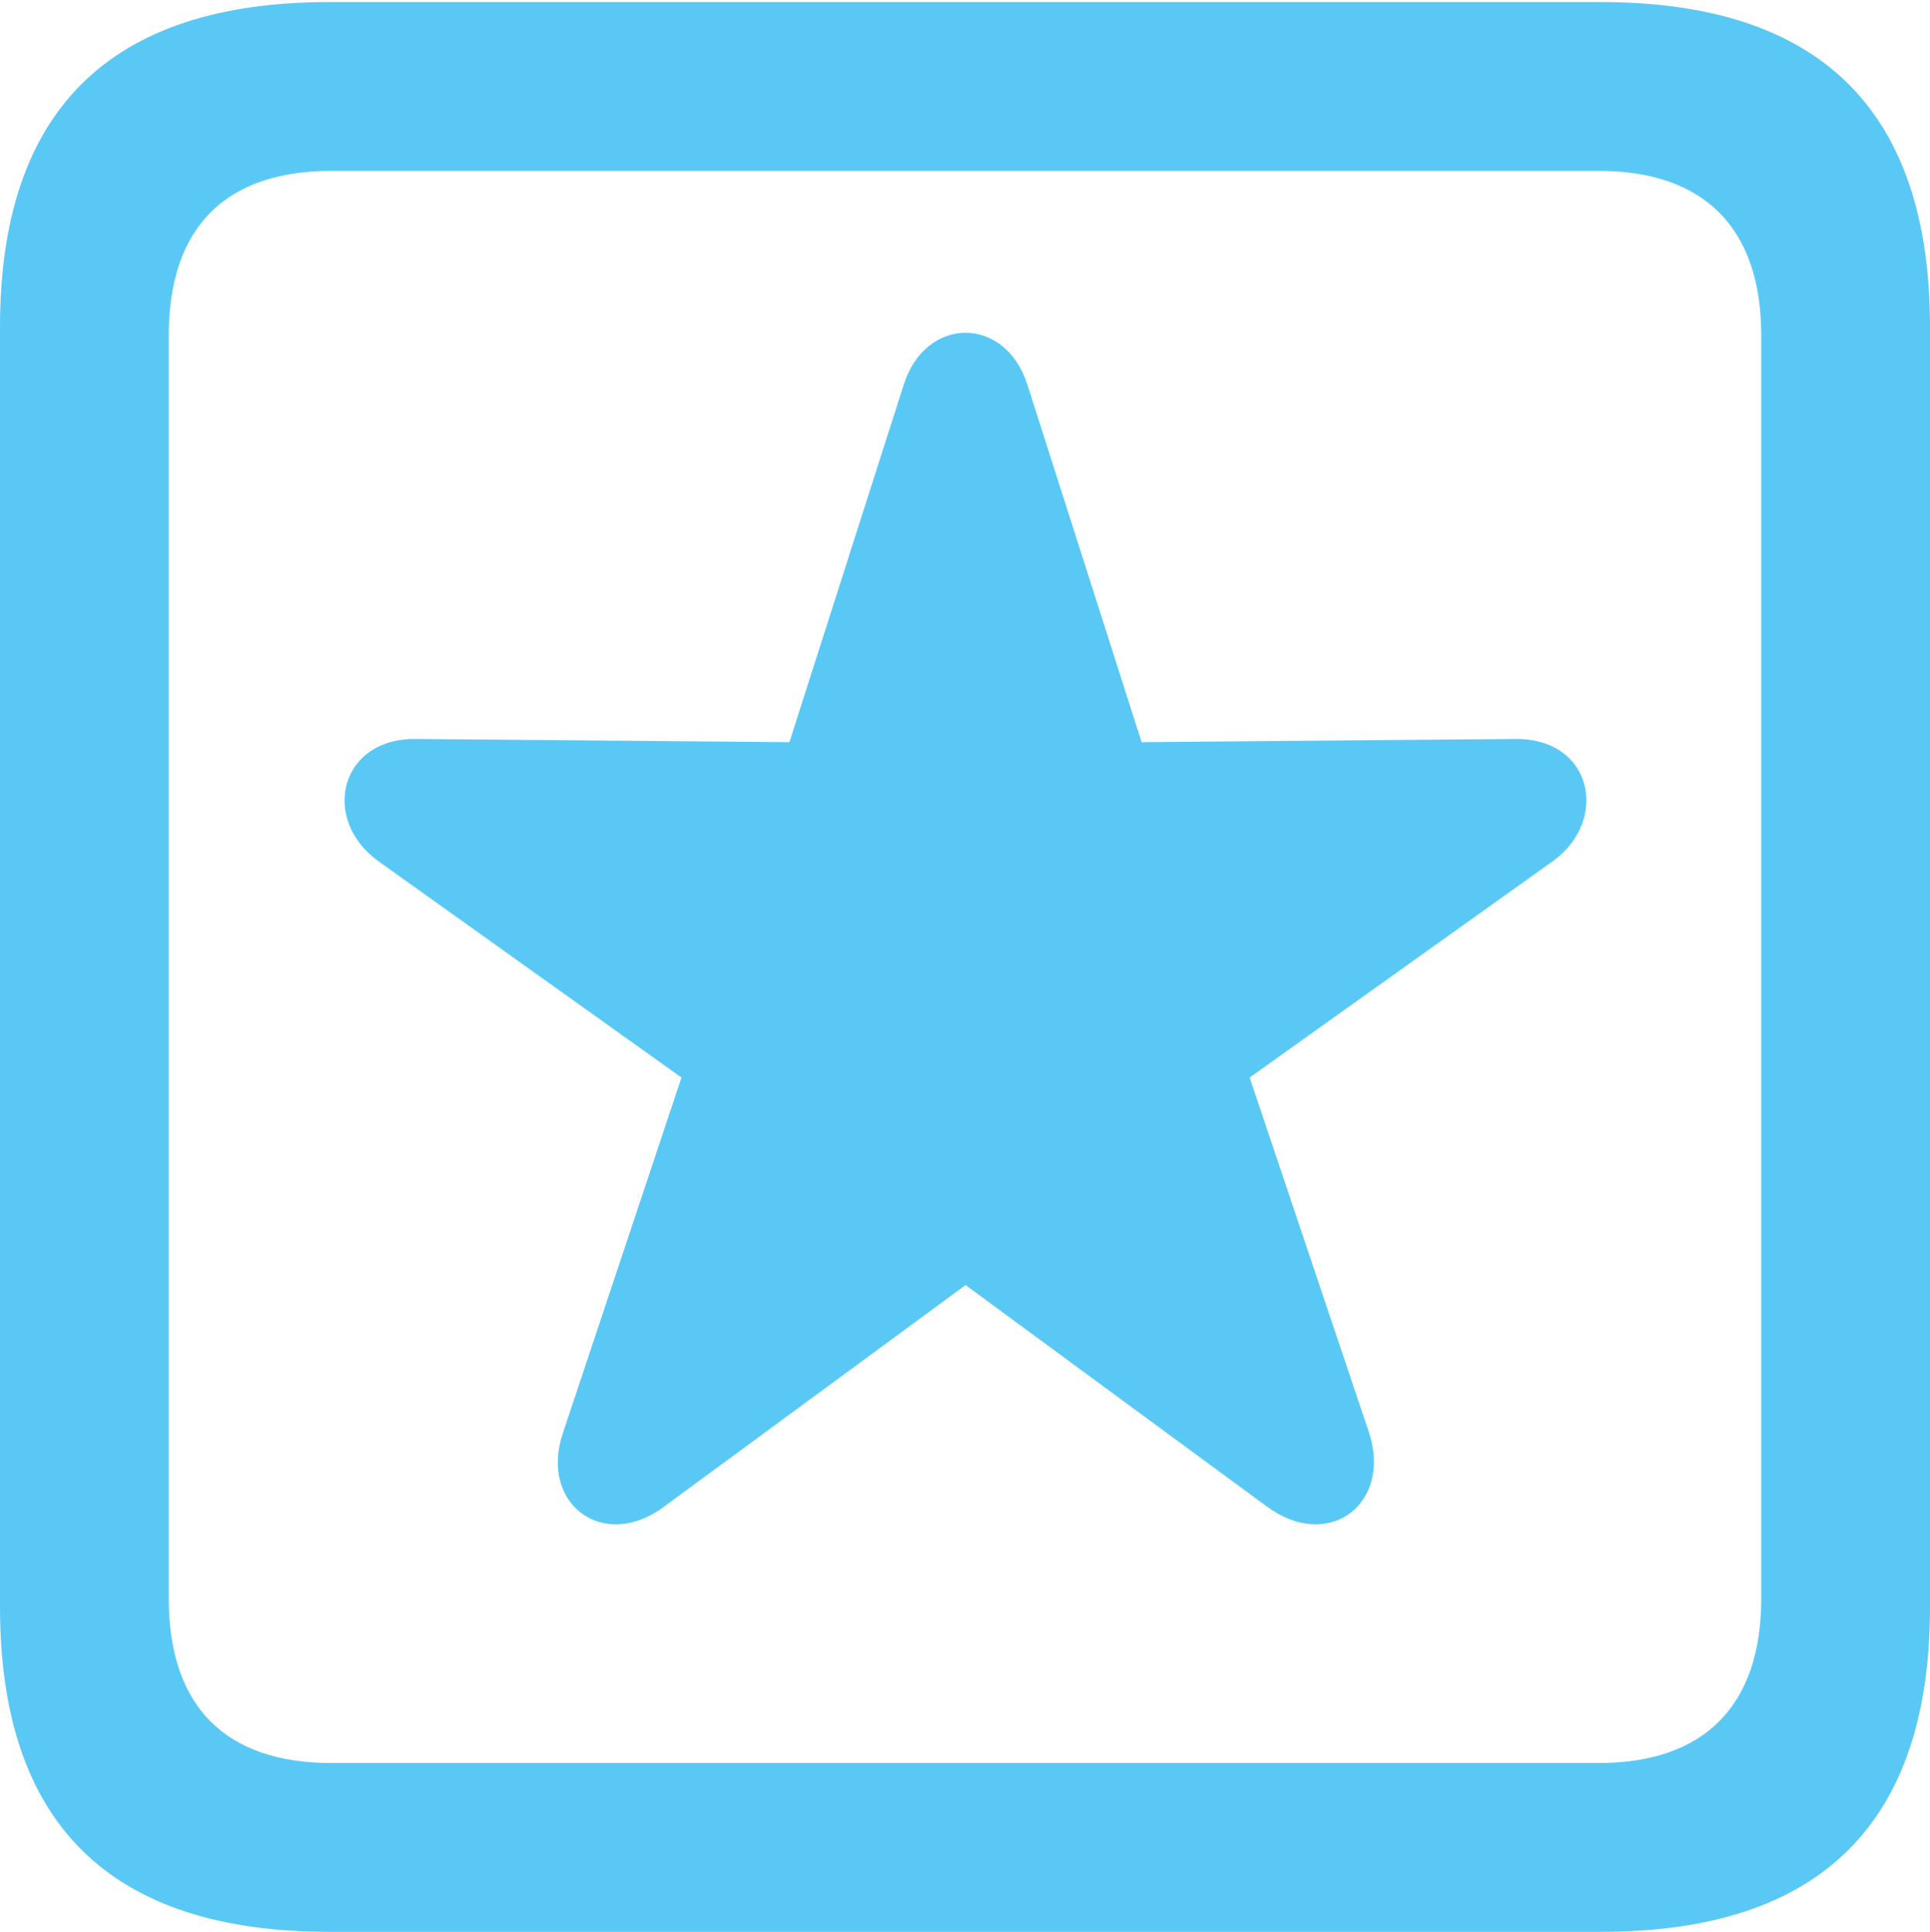 <?xml version="1.0" encoding="UTF-8"?>
<!--Generator: Apple Native CoreSVG 175.5-->
<!DOCTYPE svg
PUBLIC "-//W3C//DTD SVG 1.1//EN"
       "http://www.w3.org/Graphics/SVG/1.1/DTD/svg11.dtd">
<svg version="1.1" xmlns="http://www.w3.org/2000/svg" xmlns:xlink="http://www.w3.org/1999/xlink" width="22.473" height="22.498">
 <g>
  <rect height="22.498" opacity="0" width="22.473" x="0" y="0"/>
  <path d="M3.833 22.498L18.64 22.498C21.204 22.498 22.473 21.228 22.473 18.713L22.473 3.809C22.473 1.294 21.204 0.024 18.64 0.024L3.833 0.024C1.282 0.024 0 1.282 0 3.809L0 18.713C0 21.24 1.282 22.498 3.833 22.498ZM3.857 20.532C2.637 20.532 1.965 19.885 1.965 18.616L1.965 3.906C1.965 2.637 2.637 1.99 3.857 1.99L18.616 1.99C19.824 1.99 20.508 2.637 20.508 3.906L20.508 18.616C20.508 19.885 19.824 20.532 18.616 20.532ZM7.739 17.541L11.243 14.966L14.746 17.541C15.466 18.079 16.211 17.517 15.942 16.687L14.551 12.549L18.091 10.022C18.738 9.546 18.543 8.594 17.639 8.606L13.293 8.643L11.963 4.48C11.707 3.674 10.779 3.674 10.523 4.48L9.192 8.643L4.846 8.606C3.955 8.594 3.735 9.534 4.395 10.022L7.935 12.549L6.555 16.687C6.274 17.517 7.031 18.079 7.739 17.541Z" fill="#5ac8f5"/>
 </g>
</svg>
